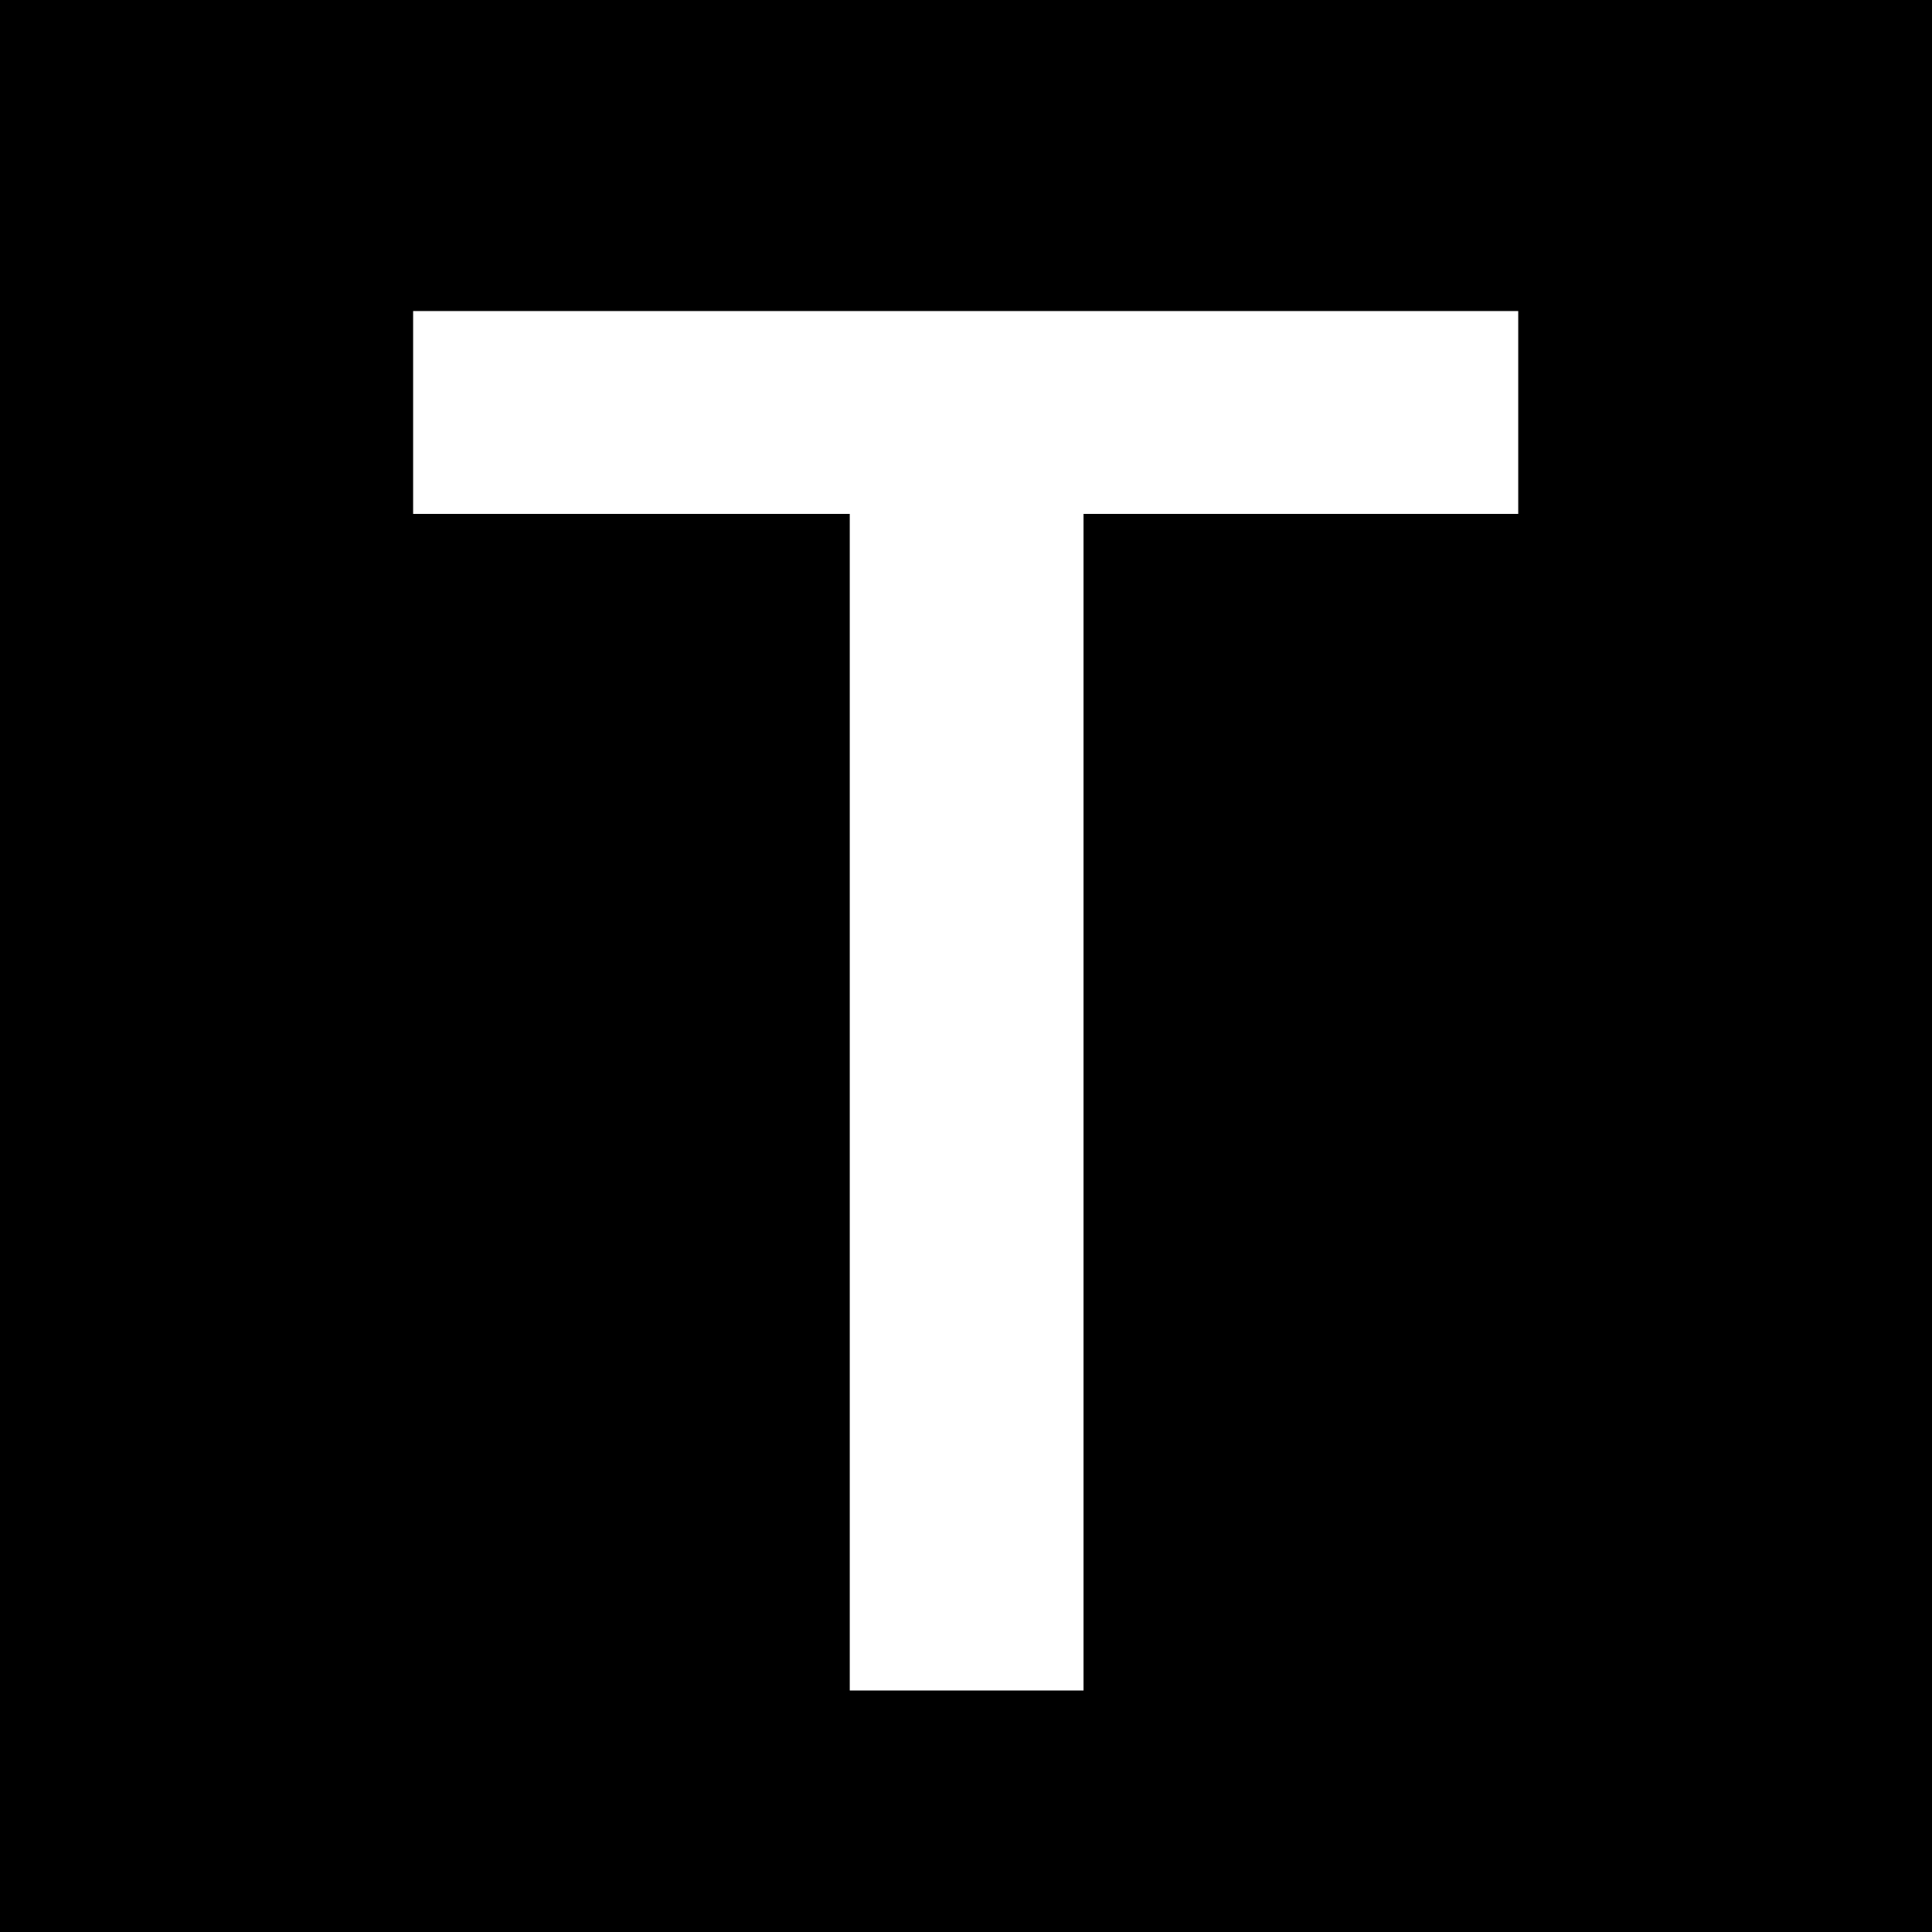 <svg width="24" height="24" viewBox="0 0 24 24" fill="none" xmlns="http://www.w3.org/2000/svg">
<rect width="24" height="24" fill="black"/>
<path d="M10.556 6.384H5.132V3.864H18.86V6.384H13.46V21H10.556V6.384Z" fill="white"/>
</svg>
